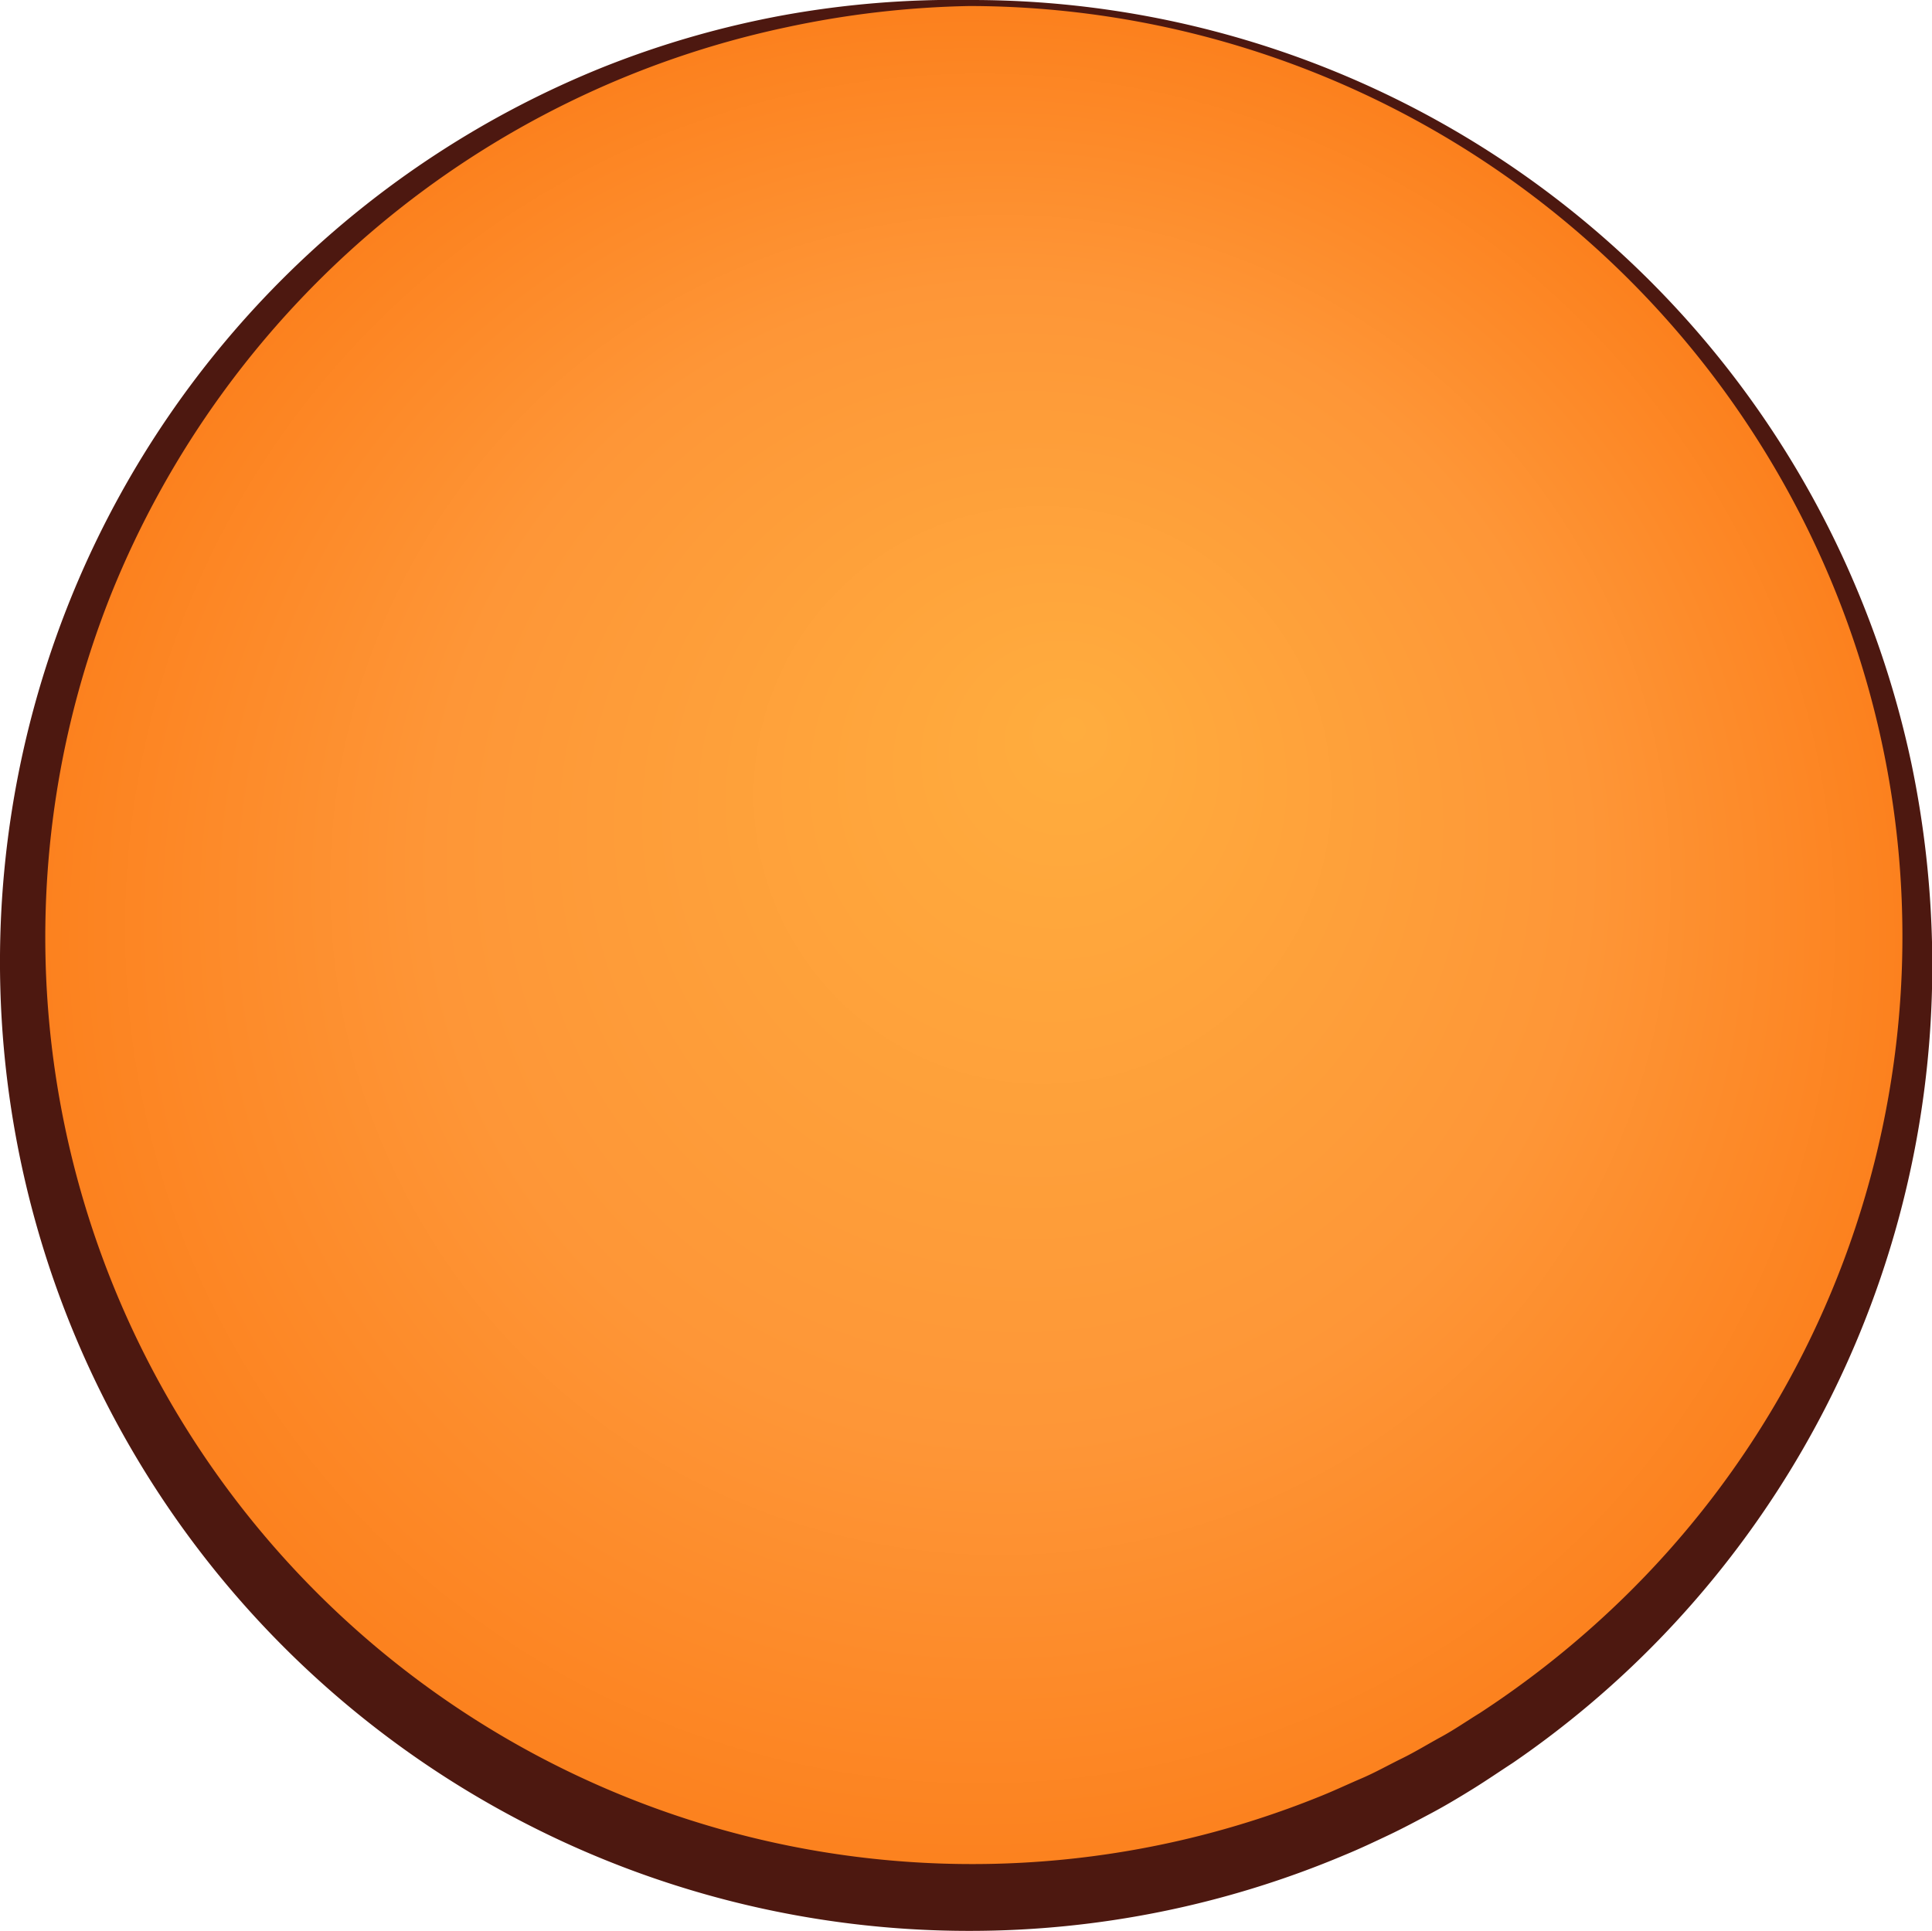 <svg xmlns="http://www.w3.org/2000/svg" xmlns:xlink="http://www.w3.org/1999/xlink" viewBox="0 0 346.7 346.54"><defs><style>.cls-1{fill:url(#radial-gradient);}.cls-2{fill:#4d1810;}</style><radialGradient id="radial-gradient" cx="174.03" cy="170.55" fx="192.822" fy="130.436" r="170" gradientUnits="userSpaceOnUse"><stop offset="0" stop-color="#ffad3e"/><stop offset="0.61" stop-color="#fe9637"/><stop offset="1" stop-color="#fc801d"/></radialGradient></defs><g id="Layer_2" data-name="Layer 2"><g id="Breadown"><g id="BG"><path class="cls-1" d="M174,.55a170,170,0,1,1-170,170A170,170,0,0,1,174,.55" transform="translate(0)"/><path class="cls-2" d="M174,0a172.22,172.22,0,0,1,158.8,104.76A174.45,174.45,0,0,1,343,137a177.86,177.86,0,0,1,3.73,33.6,173.69,173.69,0,0,1-49,123.65,172,172,0,0,1-26.24,22.13c-2.4,1.56-4.77,3.19-7.21,4.7s-4.92,3-7.44,4.34-5.07,2.71-7.67,3.94-5.19,2.46-7.85,3.55A173,173,0,0,1,174,346.54,173.91,173.91,0,0,1,14,104.26,172.64,172.64,0,0,1,108.36,12a170.66,170.66,0,0,1,32.29-9.28A172.34,172.34,0,0,1,174,0V1.08a171.16,171.16,0,0,0-32.95,3.83A168.2,168.2,0,0,0,19.91,106.71a166.35,166.35,0,0,0,217,215.68c2.5-1,4.92-2.15,7.4-3.21s4.82-2.39,7.23-3.57,4.71-2.6,7.08-3.89,4.58-2.83,6.88-4.24a170.21,170.21,0,0,0,25.28-20.16A165.73,165.73,0,0,0,329.4,106.2,167.86,167.86,0,0,0,174,1.08Z" transform="translate(0)"/></g></g></g></svg>
